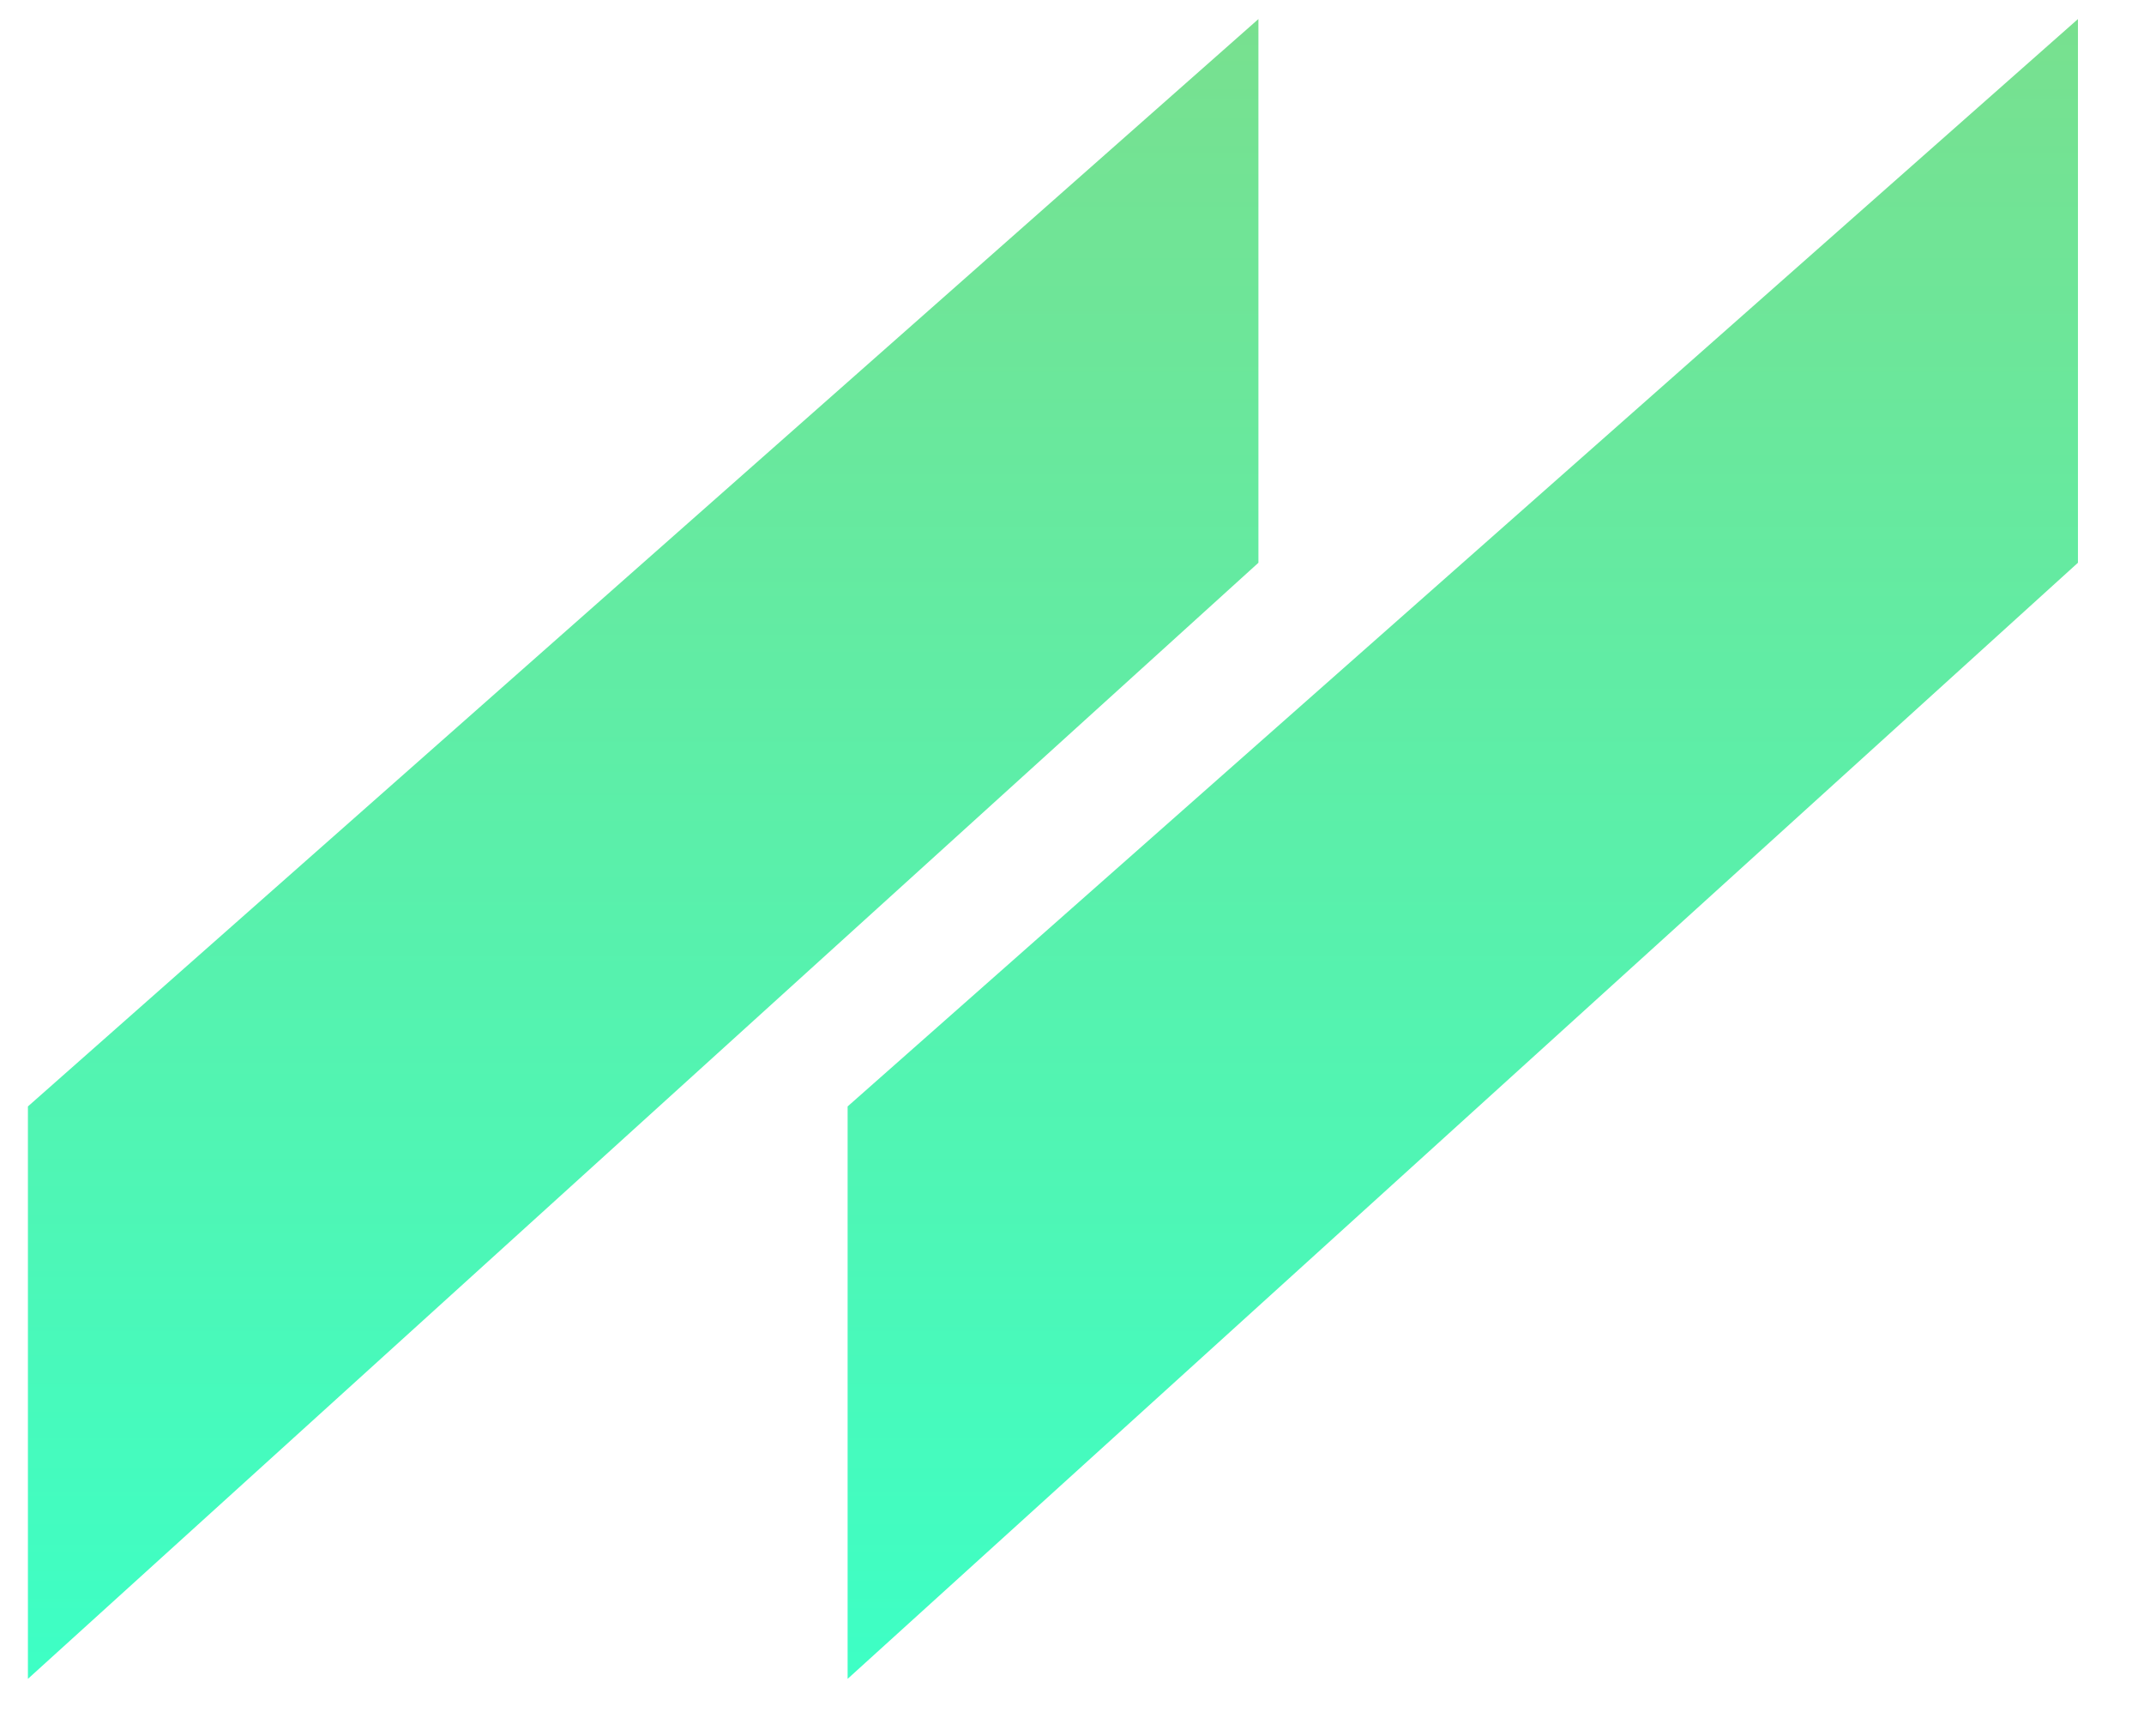 <svg xmlns="http://www.w3.org/2000/svg" xmlns:xlink="http://www.w3.org/1999/xlink" viewBox="344.564 330.278 111.737 91.218" width="53.87" height="43.61">
  <defs>
    <linearGradient id="logo_svg__b" gradientUnits="userSpaceOnUse" x1="420.97" y1="331.28" x2="420.97" y2="418.5">
      <stop style="stop-color:#78e08f;stop-opacity:1" offset="0%"></stop>
      <stop style="stop-color:#3dffc5;stop-opacity:1" offset="100%"></stop>
    </linearGradient>
    <linearGradient id="logo_svg__d" gradientUnits="userSpaceOnUse" x1="377.89" y1="331.28" x2="377.89" y2="418.5">
      <stop style="stop-color:#78e08f;stop-opacity:1" offset="0%"></stop>
      <stop style="stop-color:#3dffc5;stop-opacity:1" offset="100%"></stop>
    </linearGradient>
    <path d="M453.3 331.28v28.57l-64.66 58.65v-30.08l64.66-57.14Z" id="logo_svg__a"></path>
    <path d="M410.23 331.28v28.57l-64.67 58.65v-30.08l64.67-57.14Z" id="logo_svg__c"></path>
  </defs>
  <use xlink:href="#logo_svg__a" fill="url(#logo_svg__b)"></use>
  <use xlink:href="#logo_svg__c" fill="url(#logo_svg__d)"></use>
</svg>